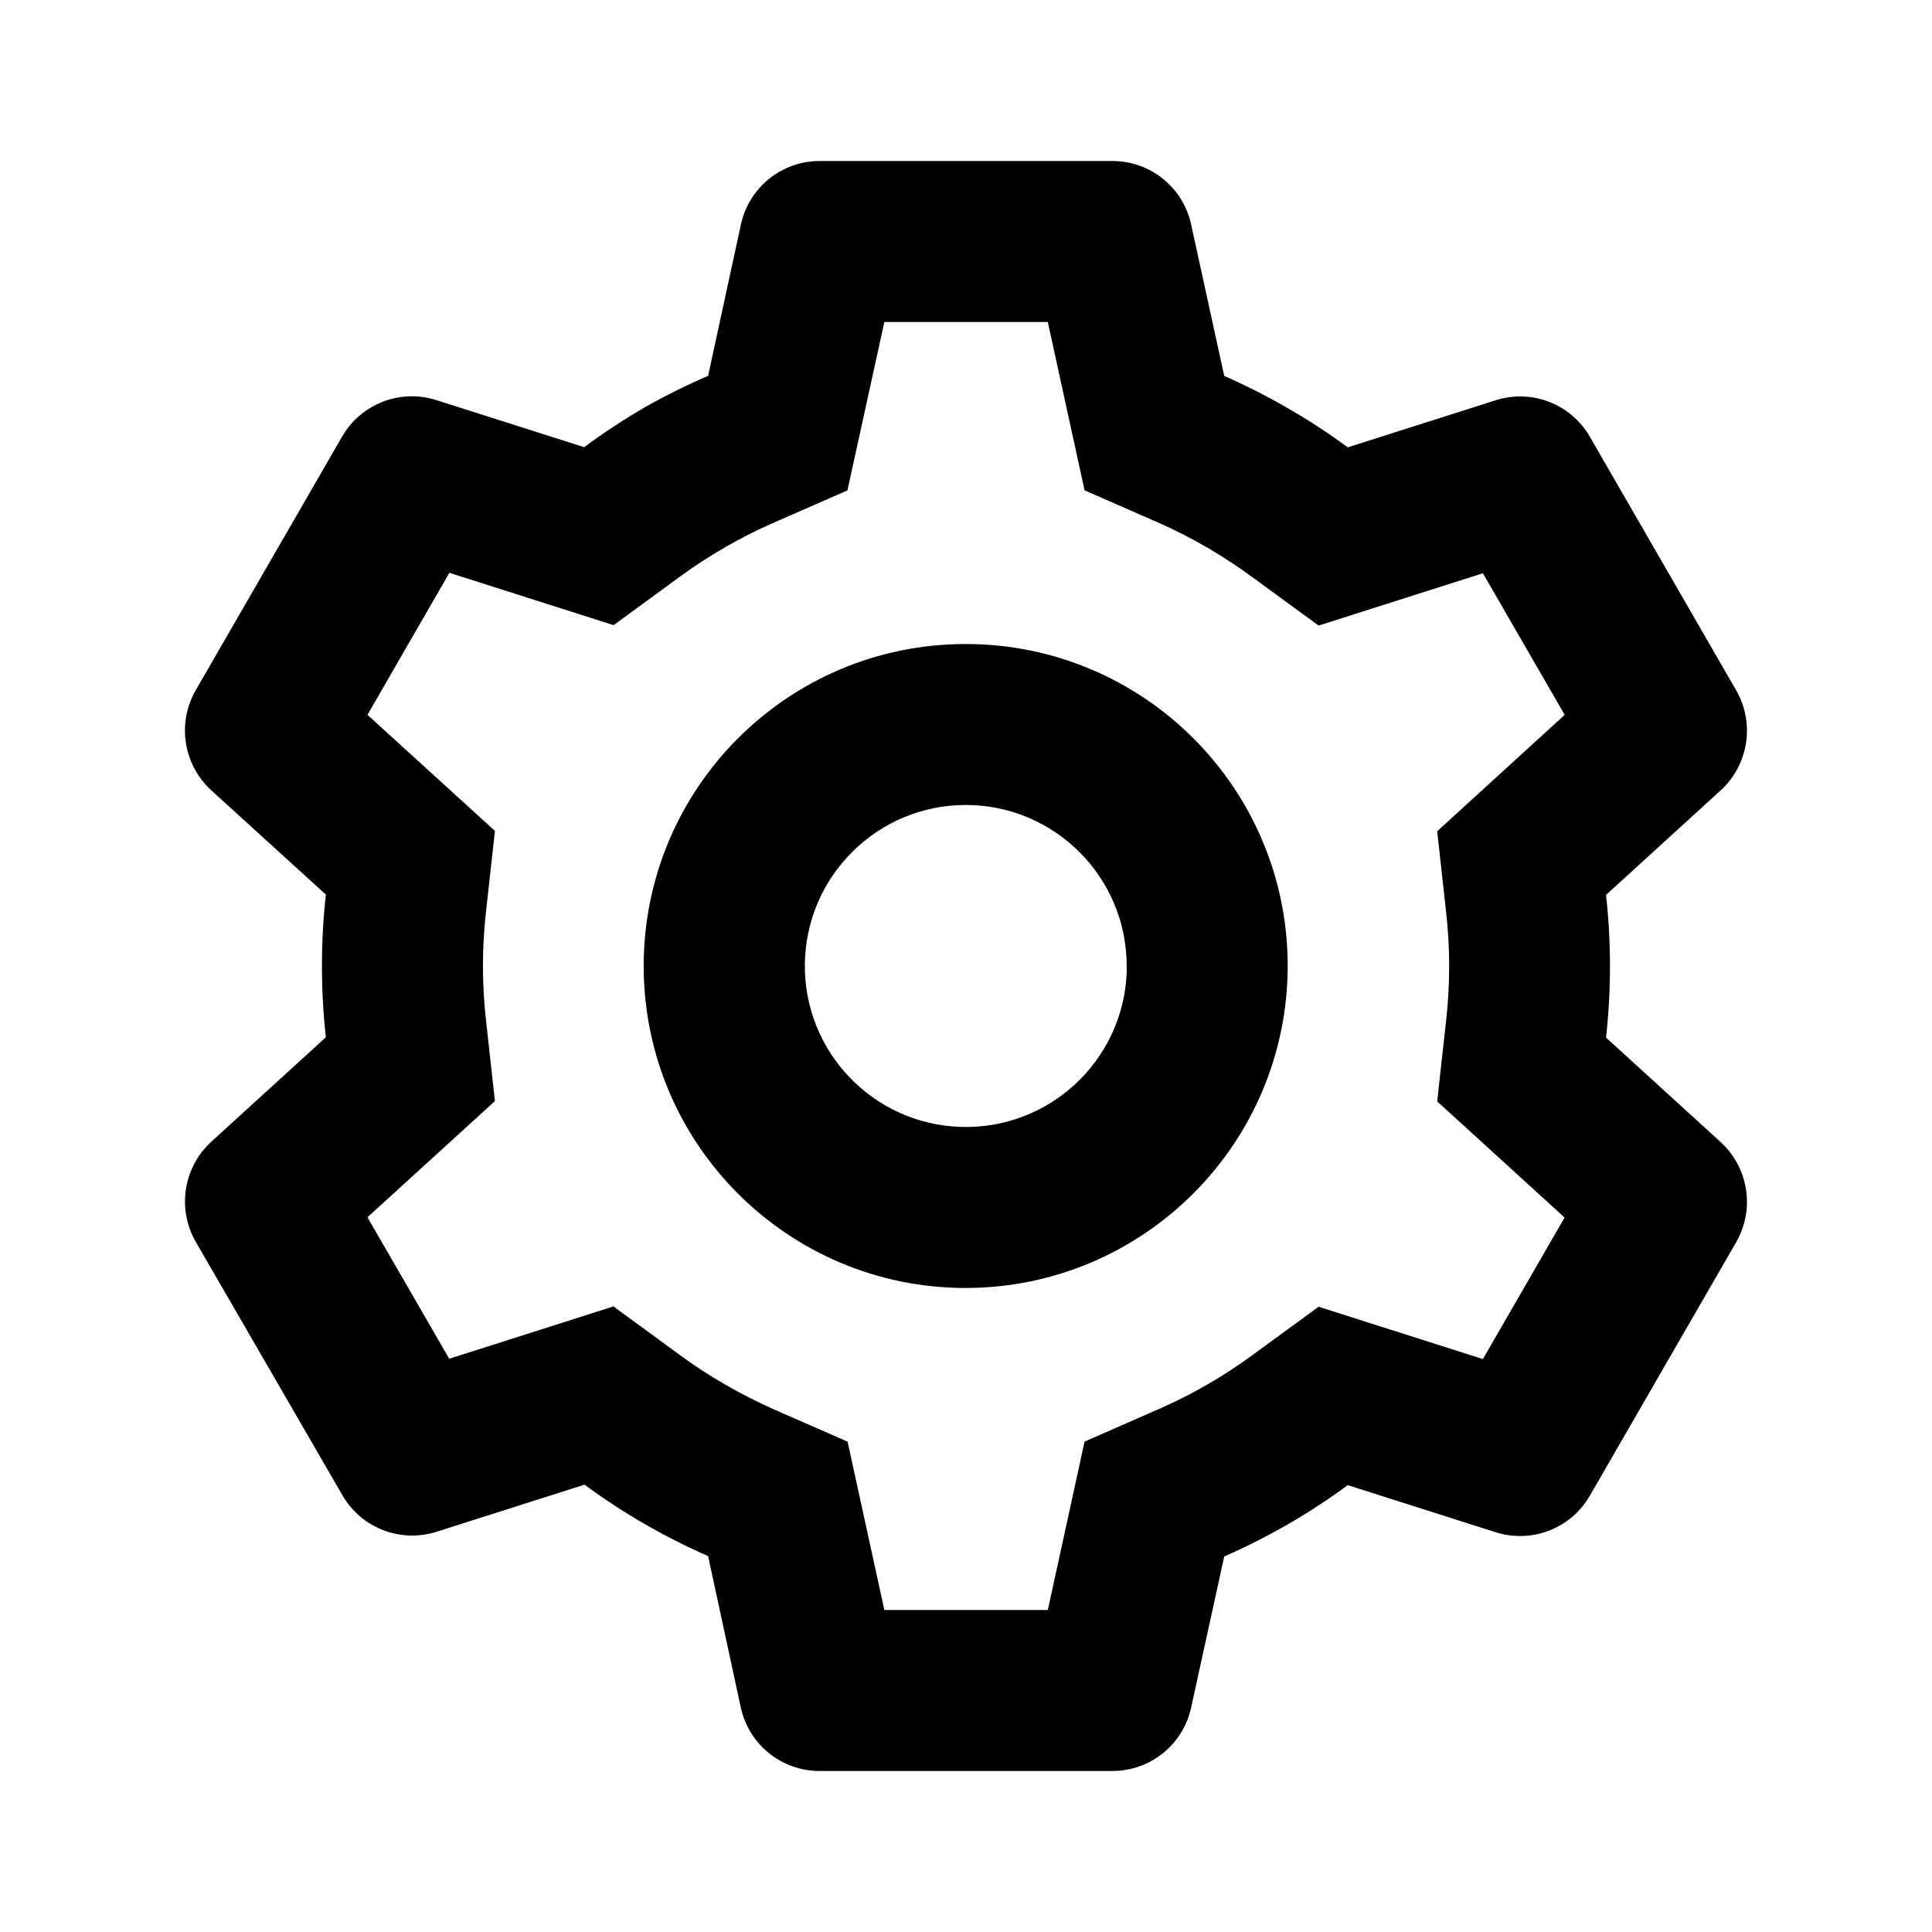 <svg width="35" height="35" viewBox="0 0 35 35" fill="none" xmlns="http://www.w3.org/2000/svg">
<path d="M20.154 32.083H14.846C14.161 32.083 13.568 31.607 13.421 30.937L12.828 28.19C12.036 27.843 11.285 27.409 10.589 26.896L7.91 27.749C7.257 27.957 6.547 27.683 6.204 27.089L3.544 22.493C3.205 21.899 3.322 21.149 3.825 20.686L5.903 18.791C5.809 17.932 5.809 17.065 5.903 16.206L3.825 14.315C3.321 13.852 3.204 13.101 3.544 12.507L6.198 7.909C6.541 7.315 7.251 7.04 7.904 7.248L10.583 8.101C10.939 7.837 11.31 7.594 11.693 7.372C12.061 7.164 12.44 6.976 12.828 6.809L13.423 4.064C13.569 3.395 14.161 2.917 14.846 2.917H20.154C20.84 2.917 21.432 3.395 21.578 4.064L22.178 6.81C22.588 6.991 22.987 7.194 23.373 7.42C23.733 7.628 24.081 7.857 24.416 8.104L27.096 7.251C27.749 7.043 28.458 7.318 28.801 7.911L31.455 12.51C31.794 13.104 31.677 13.854 31.174 14.316L29.095 16.212C29.19 17.071 29.19 17.938 29.095 18.797L31.174 20.692C31.677 21.155 31.794 21.905 31.455 22.499L28.801 27.097C28.458 27.691 27.749 27.965 27.096 27.758L24.416 26.905C24.076 27.155 23.724 27.386 23.36 27.598C22.977 27.819 22.583 28.019 22.178 28.197L21.578 30.937C21.431 31.606 20.839 32.083 20.154 32.083ZM11.113 23.667L12.309 24.542C12.578 24.741 12.859 24.924 13.15 25.089C13.424 25.248 13.706 25.392 13.994 25.521L15.355 26.117L16.021 29.167H18.982L19.648 26.116L21.009 25.519C21.603 25.258 22.167 24.932 22.69 24.548L23.888 23.673L26.864 24.621L28.344 22.057L26.036 19.953L26.199 18.477C26.271 17.832 26.271 17.18 26.199 16.535L26.036 15.059L28.346 12.95L26.864 10.385L23.888 11.333L22.69 10.458C22.166 10.072 21.603 9.744 21.009 9.479L19.648 8.883L18.982 5.833H16.021L15.352 8.884L13.994 9.479C13.705 9.606 13.423 9.749 13.15 9.906C12.861 10.072 12.581 10.253 12.313 10.45L11.116 11.325L8.141 10.377L6.657 12.95L8.966 15.052L8.803 16.529C8.731 17.174 8.731 17.826 8.803 18.471L8.966 19.947L6.657 22.052L8.138 24.615L11.113 23.667ZM17.494 23.333C14.273 23.333 11.661 20.722 11.661 17.5C11.661 14.278 14.273 11.667 17.494 11.667C20.716 11.667 23.328 14.278 23.328 17.5C23.324 20.72 20.714 23.329 17.494 23.333ZM17.494 14.583C15.901 14.585 14.604 15.865 14.581 17.458C14.558 19.051 15.818 20.368 17.411 20.415C19.003 20.463 20.339 19.223 20.411 17.631V18.215V17.5C20.411 15.889 19.105 14.583 17.494 14.583Z" fill="black"/>
</svg>

